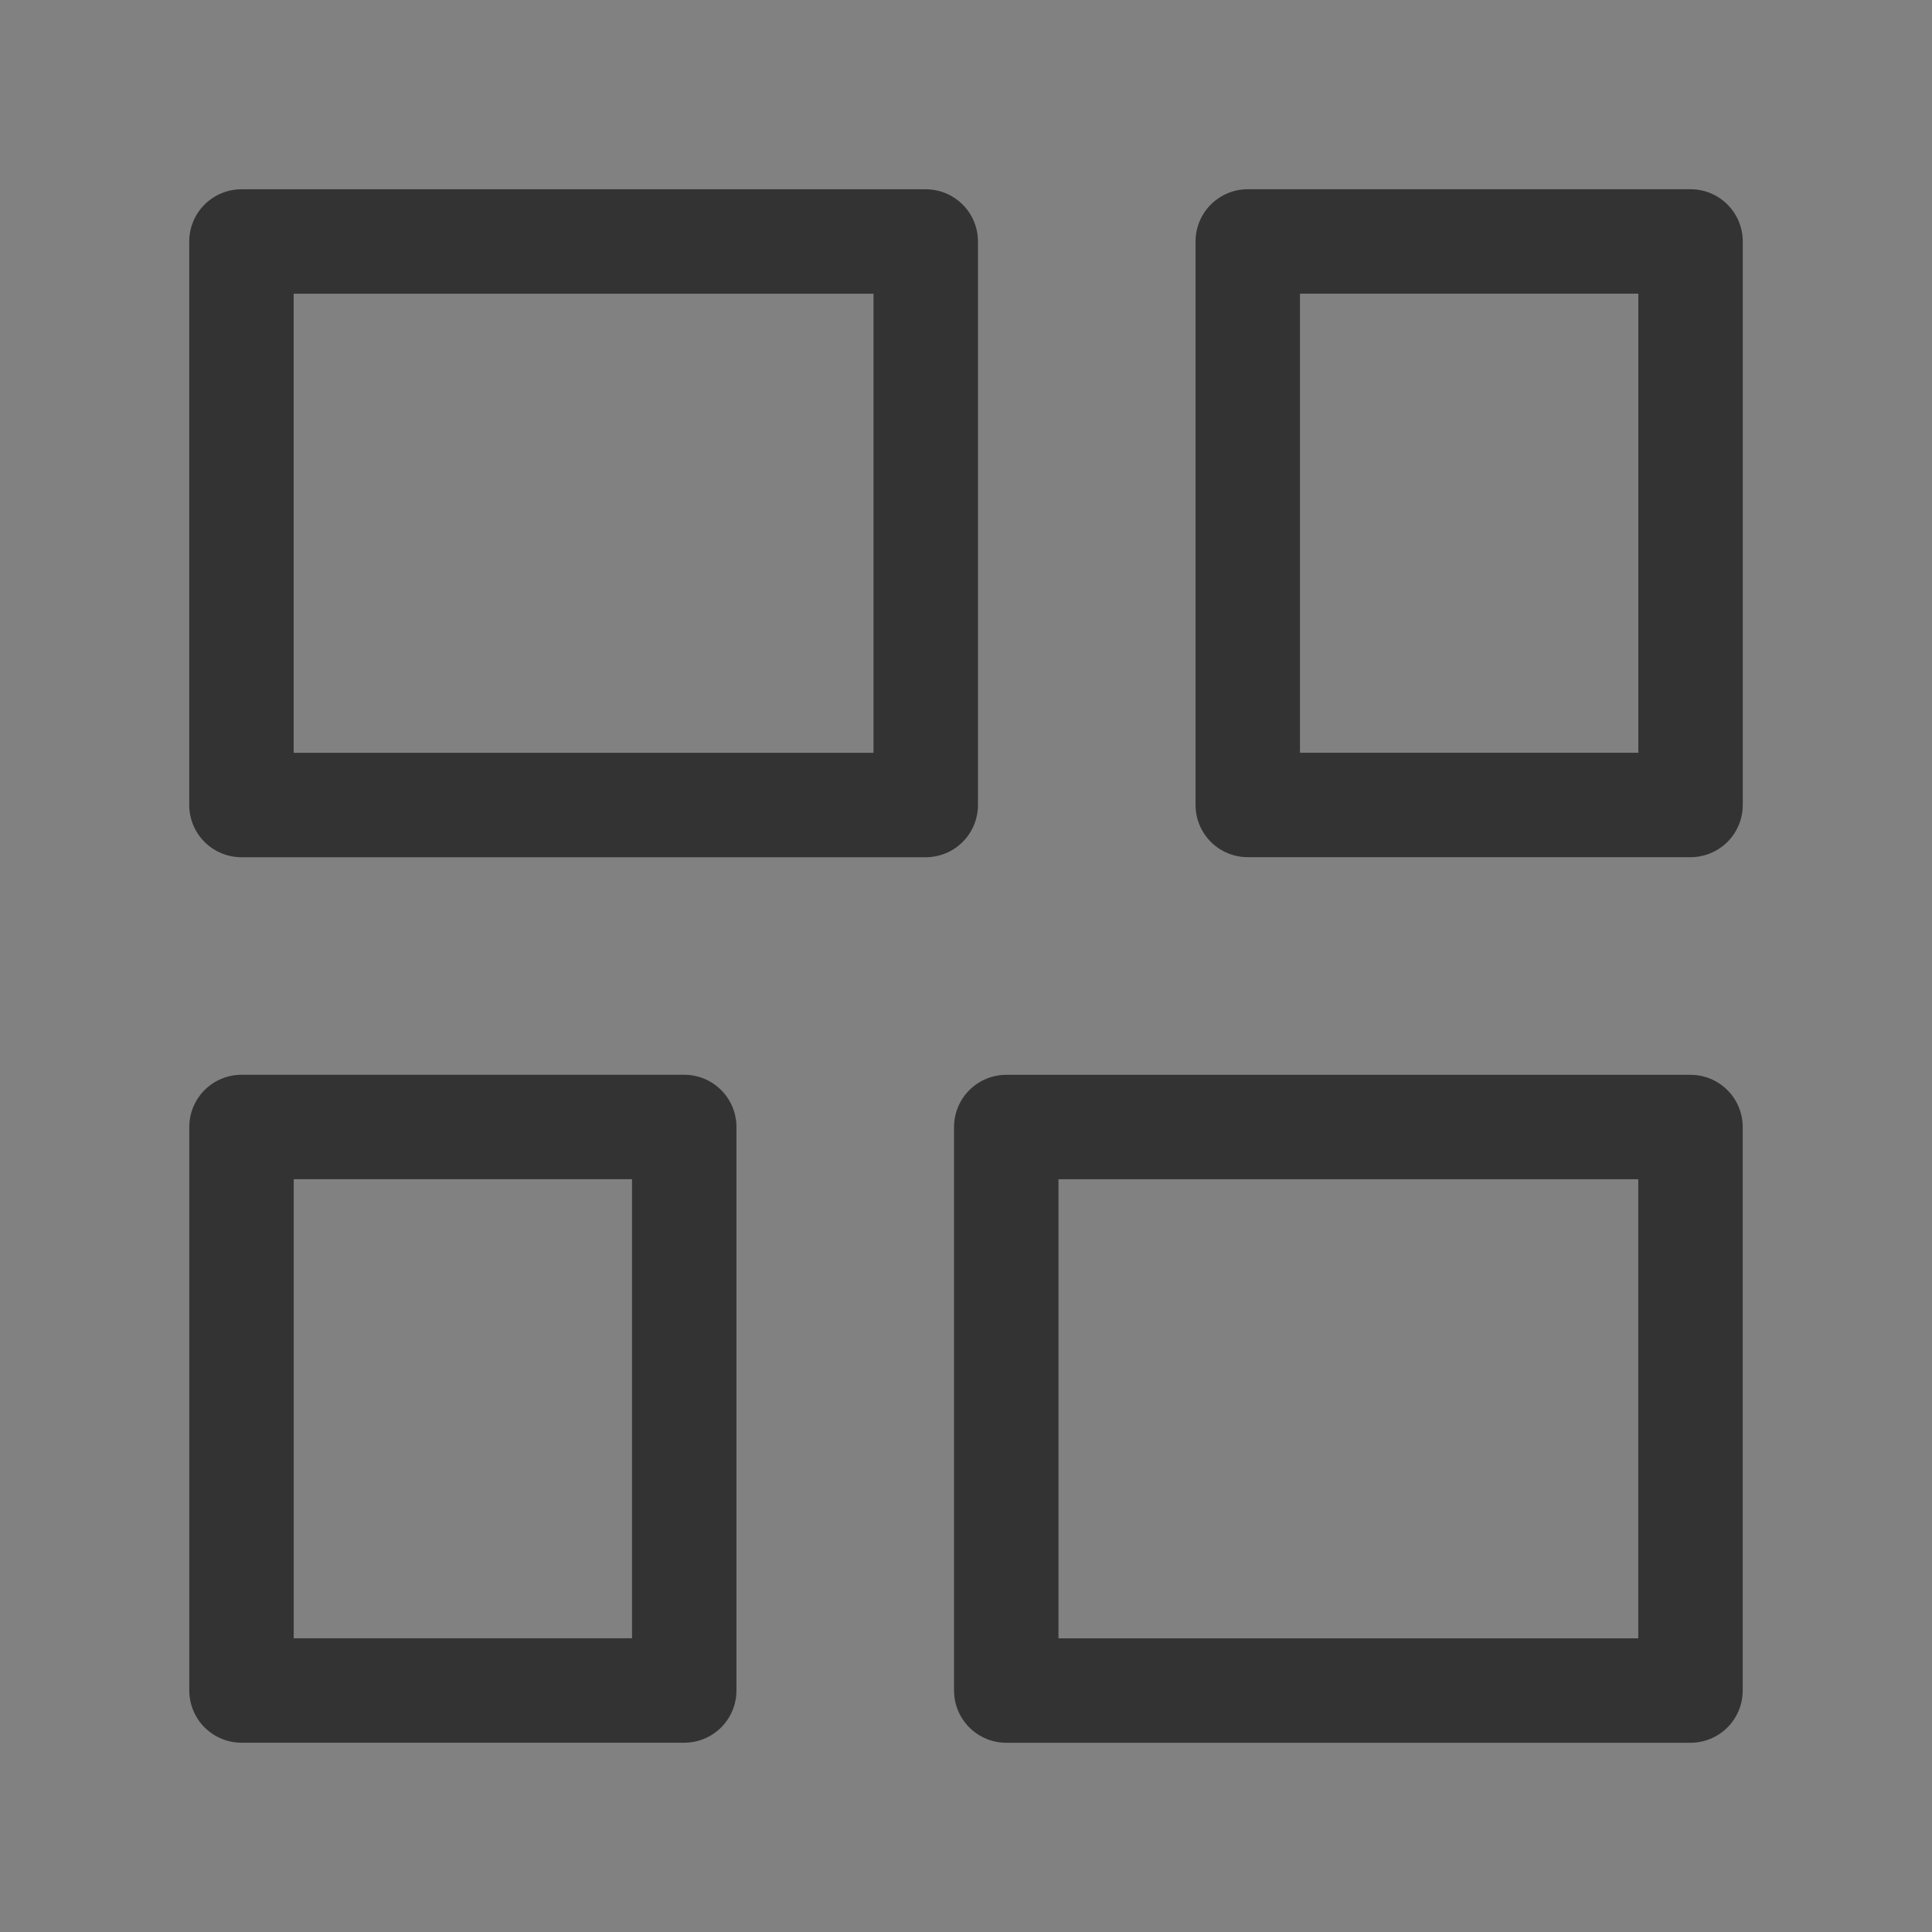<svg width="37" height="37" viewBox="0 0 37 37" fill="none" xmlns="http://www.w3.org/2000/svg">
<rect x="0" y="0" width="37" height="37" fill="#808080" stroke="none"/>
<g clip-path="url(#clip0_1098_3029)">
<path d="M37 0H0V37H37V0Z" fill="white" fill-opacity="0.01"/>
<path d="M17.729 15.417L17.729 4.625L4.624 4.625L4.624 15.417L17.729 15.417Z" stroke="#333333" stroke-width="2" stroke-linejoin="round"/>
<path d="M32.375 32.376V21.584L19.271 21.584V32.376H32.375Z" stroke="#333333" stroke-width="2" stroke-linejoin="round"/>
<path d="M23.896 4.624V15.416H32.376V4.624H23.896Z" stroke="#333333" stroke-width="2" stroke-linejoin="round"/>
<path d="M4.625 21.583L4.625 32.375H13.104V21.583H4.625Z" stroke="#333333" stroke-width="2" stroke-linejoin="round"/>
</g>
<defs>
<clipPath id="clip0_1098_3029">
<rect width="37" height="37" fill="white"/>
</clipPath>
</defs>
</svg>
